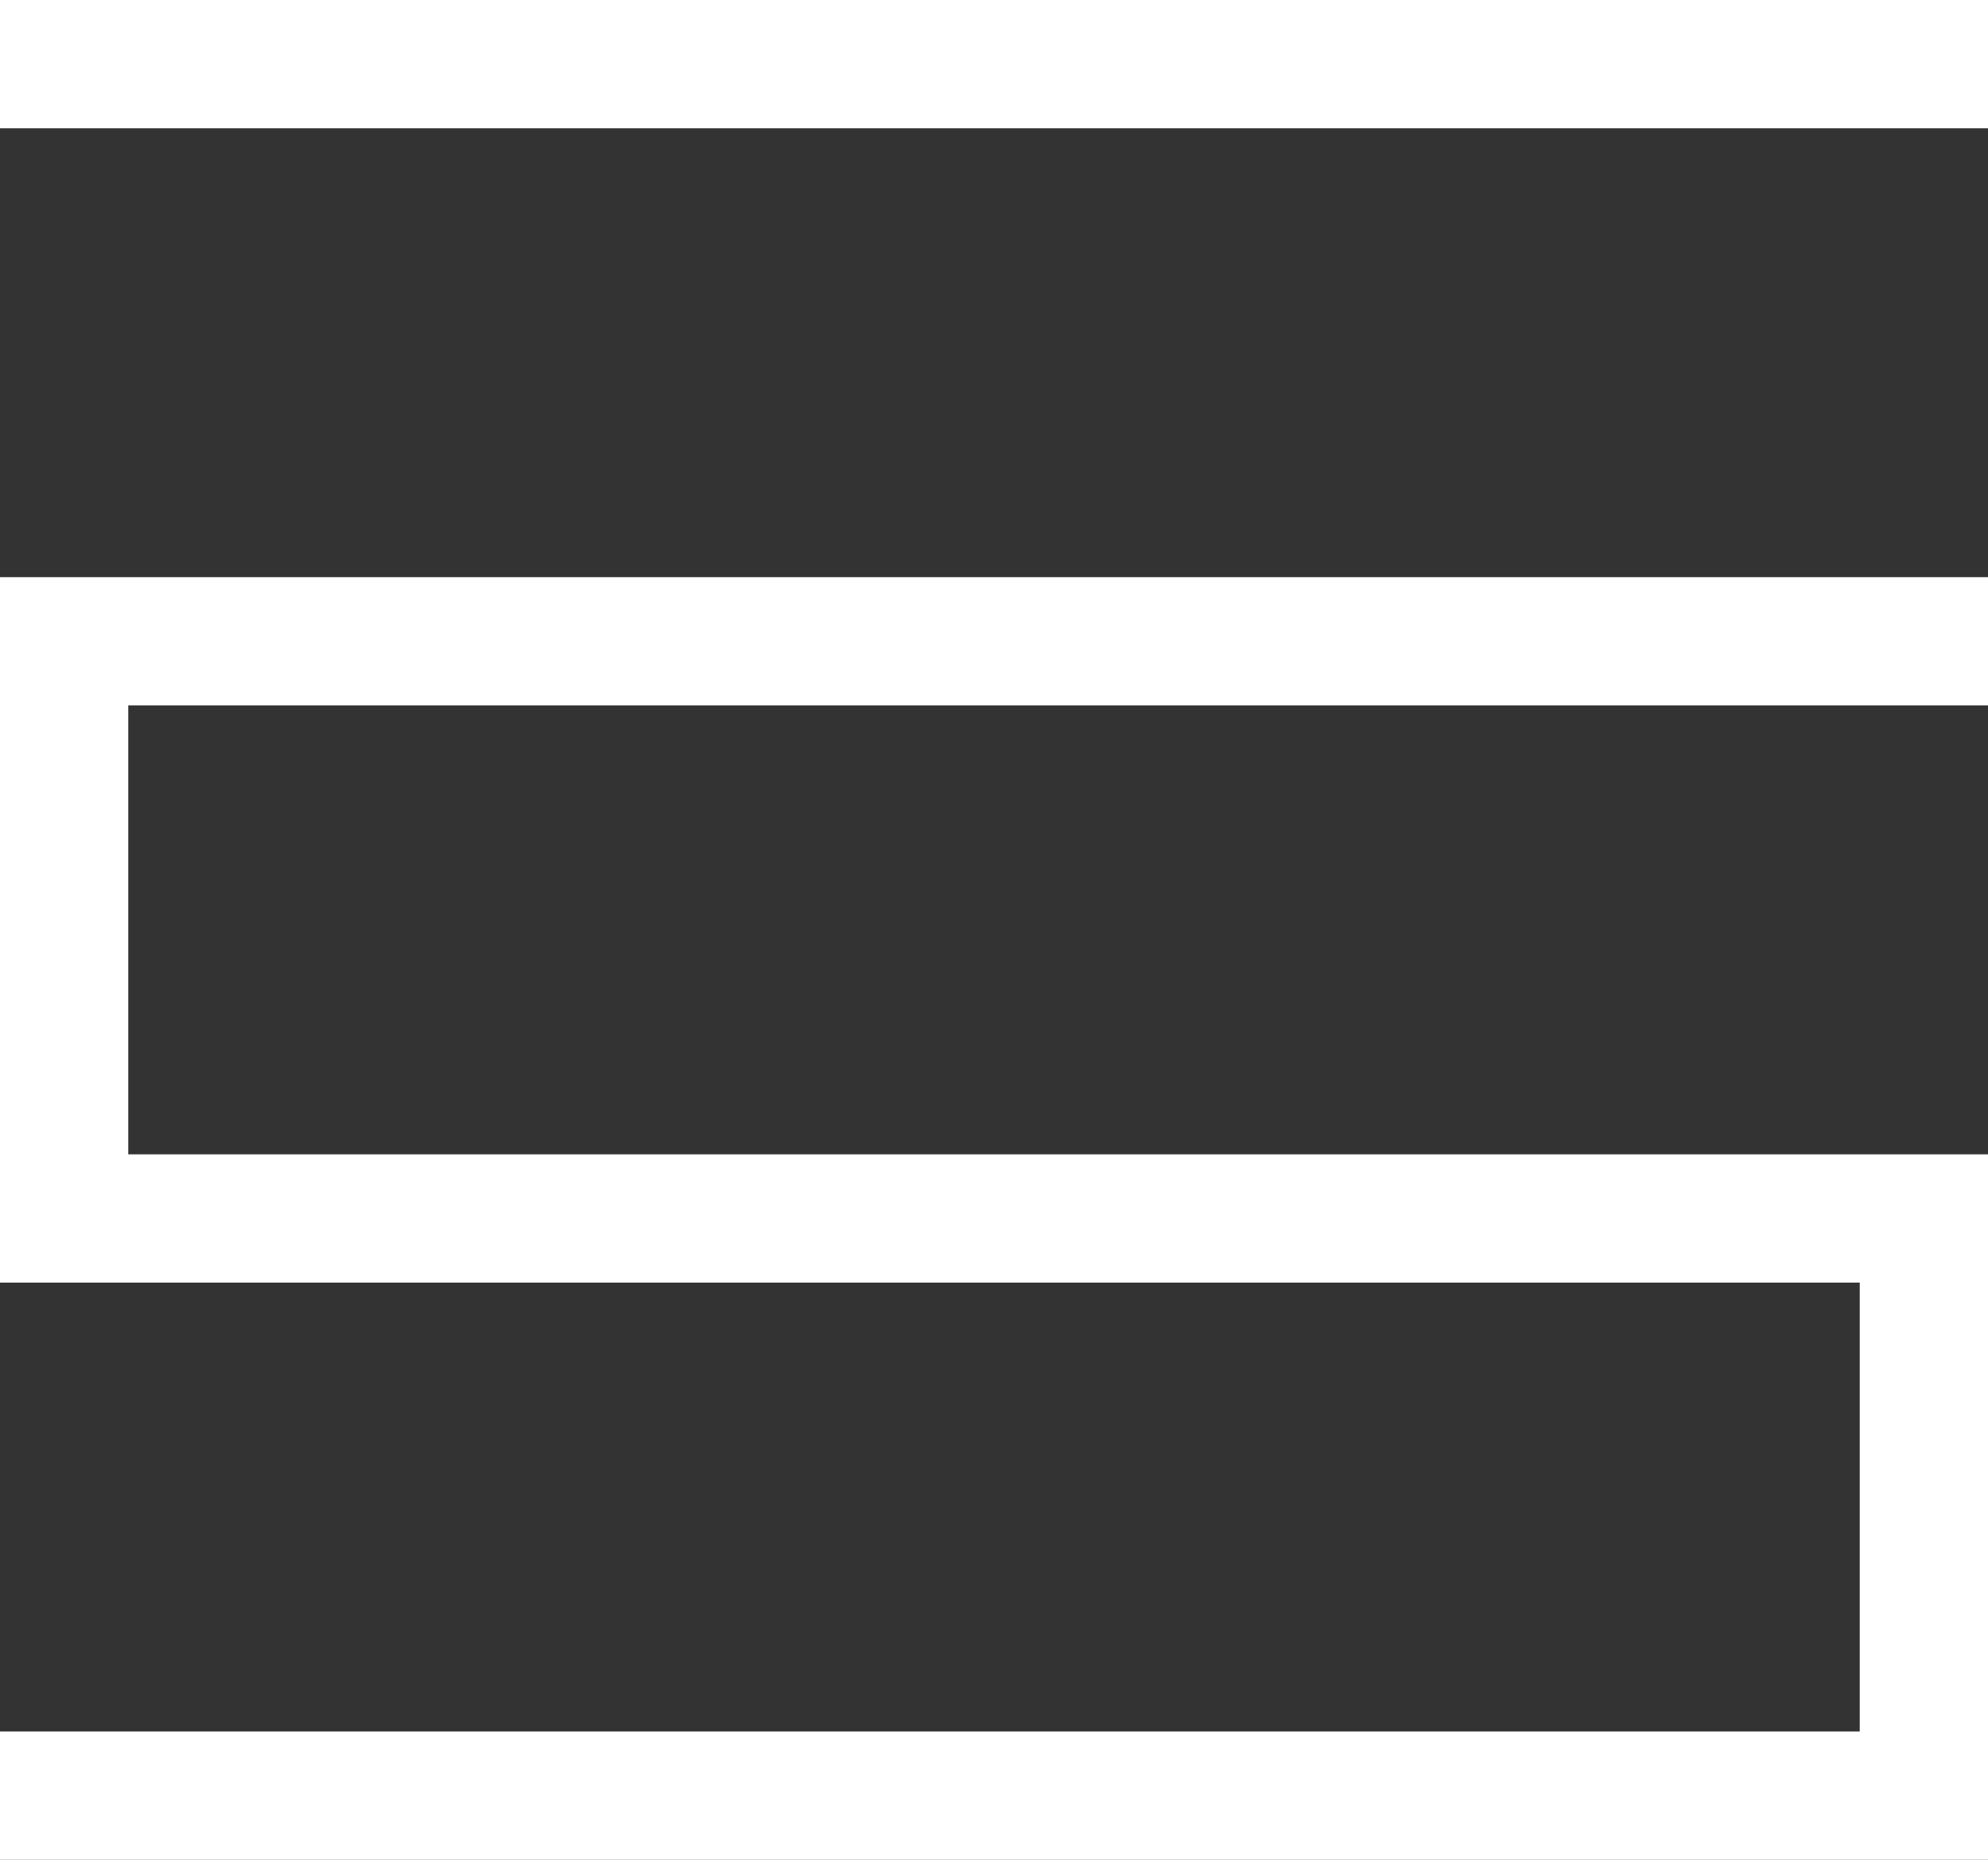 <svg xmlns="http://www.w3.org/2000/svg" viewBox="6971 1274 31 29"><rect x="6971" y="1274" width="31" height="29" fill="#333333" stroke="none"/><defs><style>.a{fill:#fff;}</style></defs><g transform="translate(5626 1218)"><rect class="a" width="31" height="2" transform="translate(1345 56)"/><rect class="a" width="31" height="2" transform="translate(1345 65)"/><rect class="a" width="31" height="2" transform="translate(1345 74)"/><rect class="a" width="10" height="2" transform="translate(1376 74.5) rotate(90)"/><rect class="a" width="10" height="2" transform="translate(1347 65.5) rotate(90)"/><rect class="a" width="31" height="2" transform="translate(1345 83)"/></g></svg>